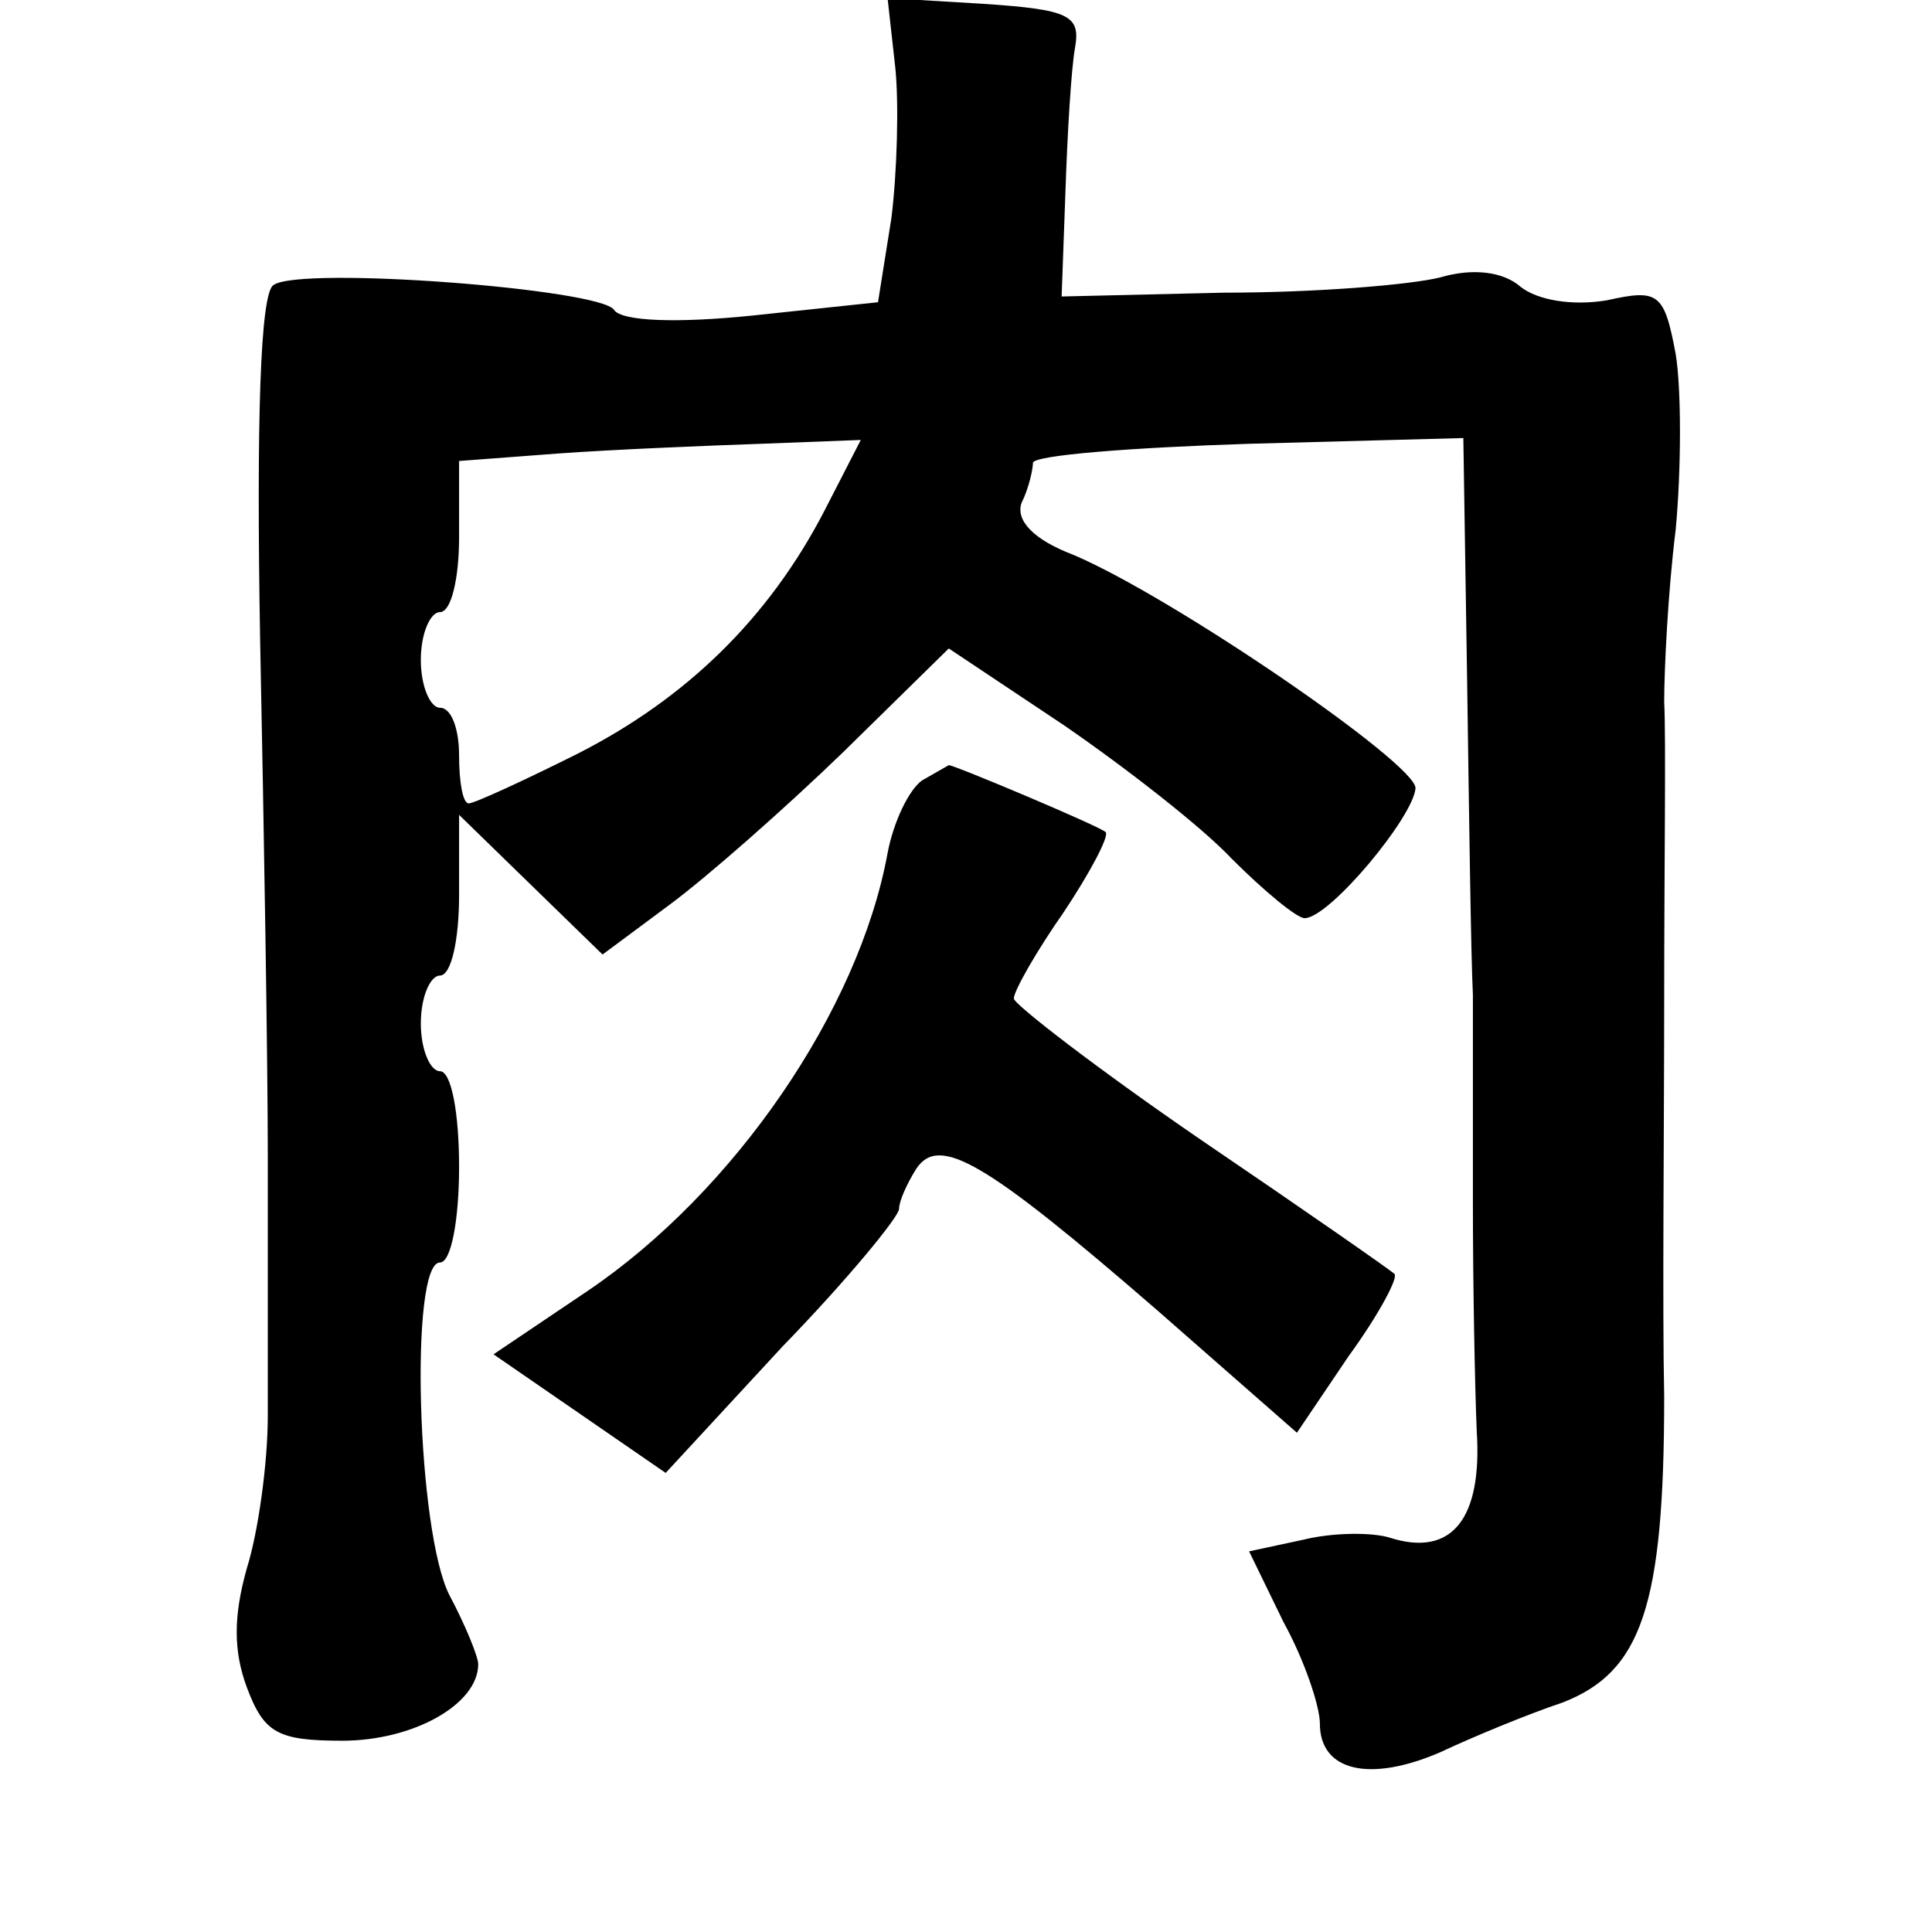 <?xml version="1.0" standalone="no"?>
<!DOCTYPE svg PUBLIC "-//W3C//DTD SVG 20010904//EN"
 "http://www.w3.org/TR/2001/REC-SVG-20010904/DTD/svg10.dtd">
<svg version="1.0" xmlns="http://www.w3.org/2000/svg"
 width="101pt" height="101pt" viewBox="0 0 101 101"
 preserveAspectRatio="xMidYMid meet">
<g transform="translate(0,101) scale(0.1,-0.1)"
fill="#000000" stroke="none">
<path d="M468 975 c2 -19 1 -55 -2 -79 l-7 -44 -66 -7 c-39 -4 -68 -3 -72 3
-7 11 -164 23 -178 13 -7 -4 -9 -72 -7 -186 2 -99 4 -220 4 -270 0 -49 0 -110
0 -135 0 -25 -5 -61 -11 -80 -7 -25 -7 -43 0 -62 9 -24 16 -28 50 -28 37 0 71
19 71 40 0 4 -7 21 -15 36 -17 33 -21 174 -5 174 6 0 10 23 10 50 0 28 -4 50
-10 50 -5 0 -10 11 -10 25 0 14 5 25 10 25 6 0 10 19 10 42 l0 42 38 -37 37
-36 35 26 c19 14 60 50 91 80 l55 54 60 -40 c32 -22 72 -53 88 -70 17 -17 34
-31 38 -31 13 0 57 53 58 68 0 13 -127 100 -179 122 -21 8 -30 18 -27 27 4 8
6 18 6 21 0 4 51 8 113 10 l112 3 2 -128 c1 -70 2 -144 3 -163 0 -19 0 -69 0
-110 0 -41 1 -94 2 -118 3 -46 -13 -66 -45 -56 -9 3 -30 3 -46 -1 l-28 -6 18
-37 c11 -20 19 -44 19 -53 0 -25 26 -31 63 -15 17 8 46 20 64 26 41 16 53 50
53 160 -1 47 0 140 0 208 0 67 1 137 0 155 0 17 2 58 6 90 3 32 3 74 0 92 -6
32 -9 34 -36 28 -18 -3 -36 0 -45 7 -9 8 -25 10 -42 5 -16 -4 -66 -8 -113 -8
l-85 -2 2 55 c1 30 3 64 5 75 3 17 -3 20 -48 23 l-50 3 4 -36z m-37 -232 c-29
-56 -72 -98 -129 -127 -28 -14 -54 -26 -57 -26 -3 0 -5 11 -5 25 0 14 -4 25
-10 25 -5 0 -10 11 -10 25 0 14 5 25 10 25 6 0 10 18 10 39 l0 40 53 4 c28 2
76 4 105 5 l52 2 -19 -37z"/>
<path d="M482 602 c-7 -5 -15 -22 -18 -38 -15 -82 -80 -177 -157 -229 l-49
-33 45 -31 45 -31 61 66 c34 35 61 68 61 72 0 4 4 13 9 21 12 18 36 4 126 -74
l73 -64 27 40 c16 22 26 41 24 43 -2 2 -48 34 -101 70 -54 37 -98 71 -98 74 0
4 12 25 26 45 14 21 24 40 22 42 -3 3 -79 35 -82 35 0 0 -7 -4 -14 -8z"/>
</g>
</svg>
